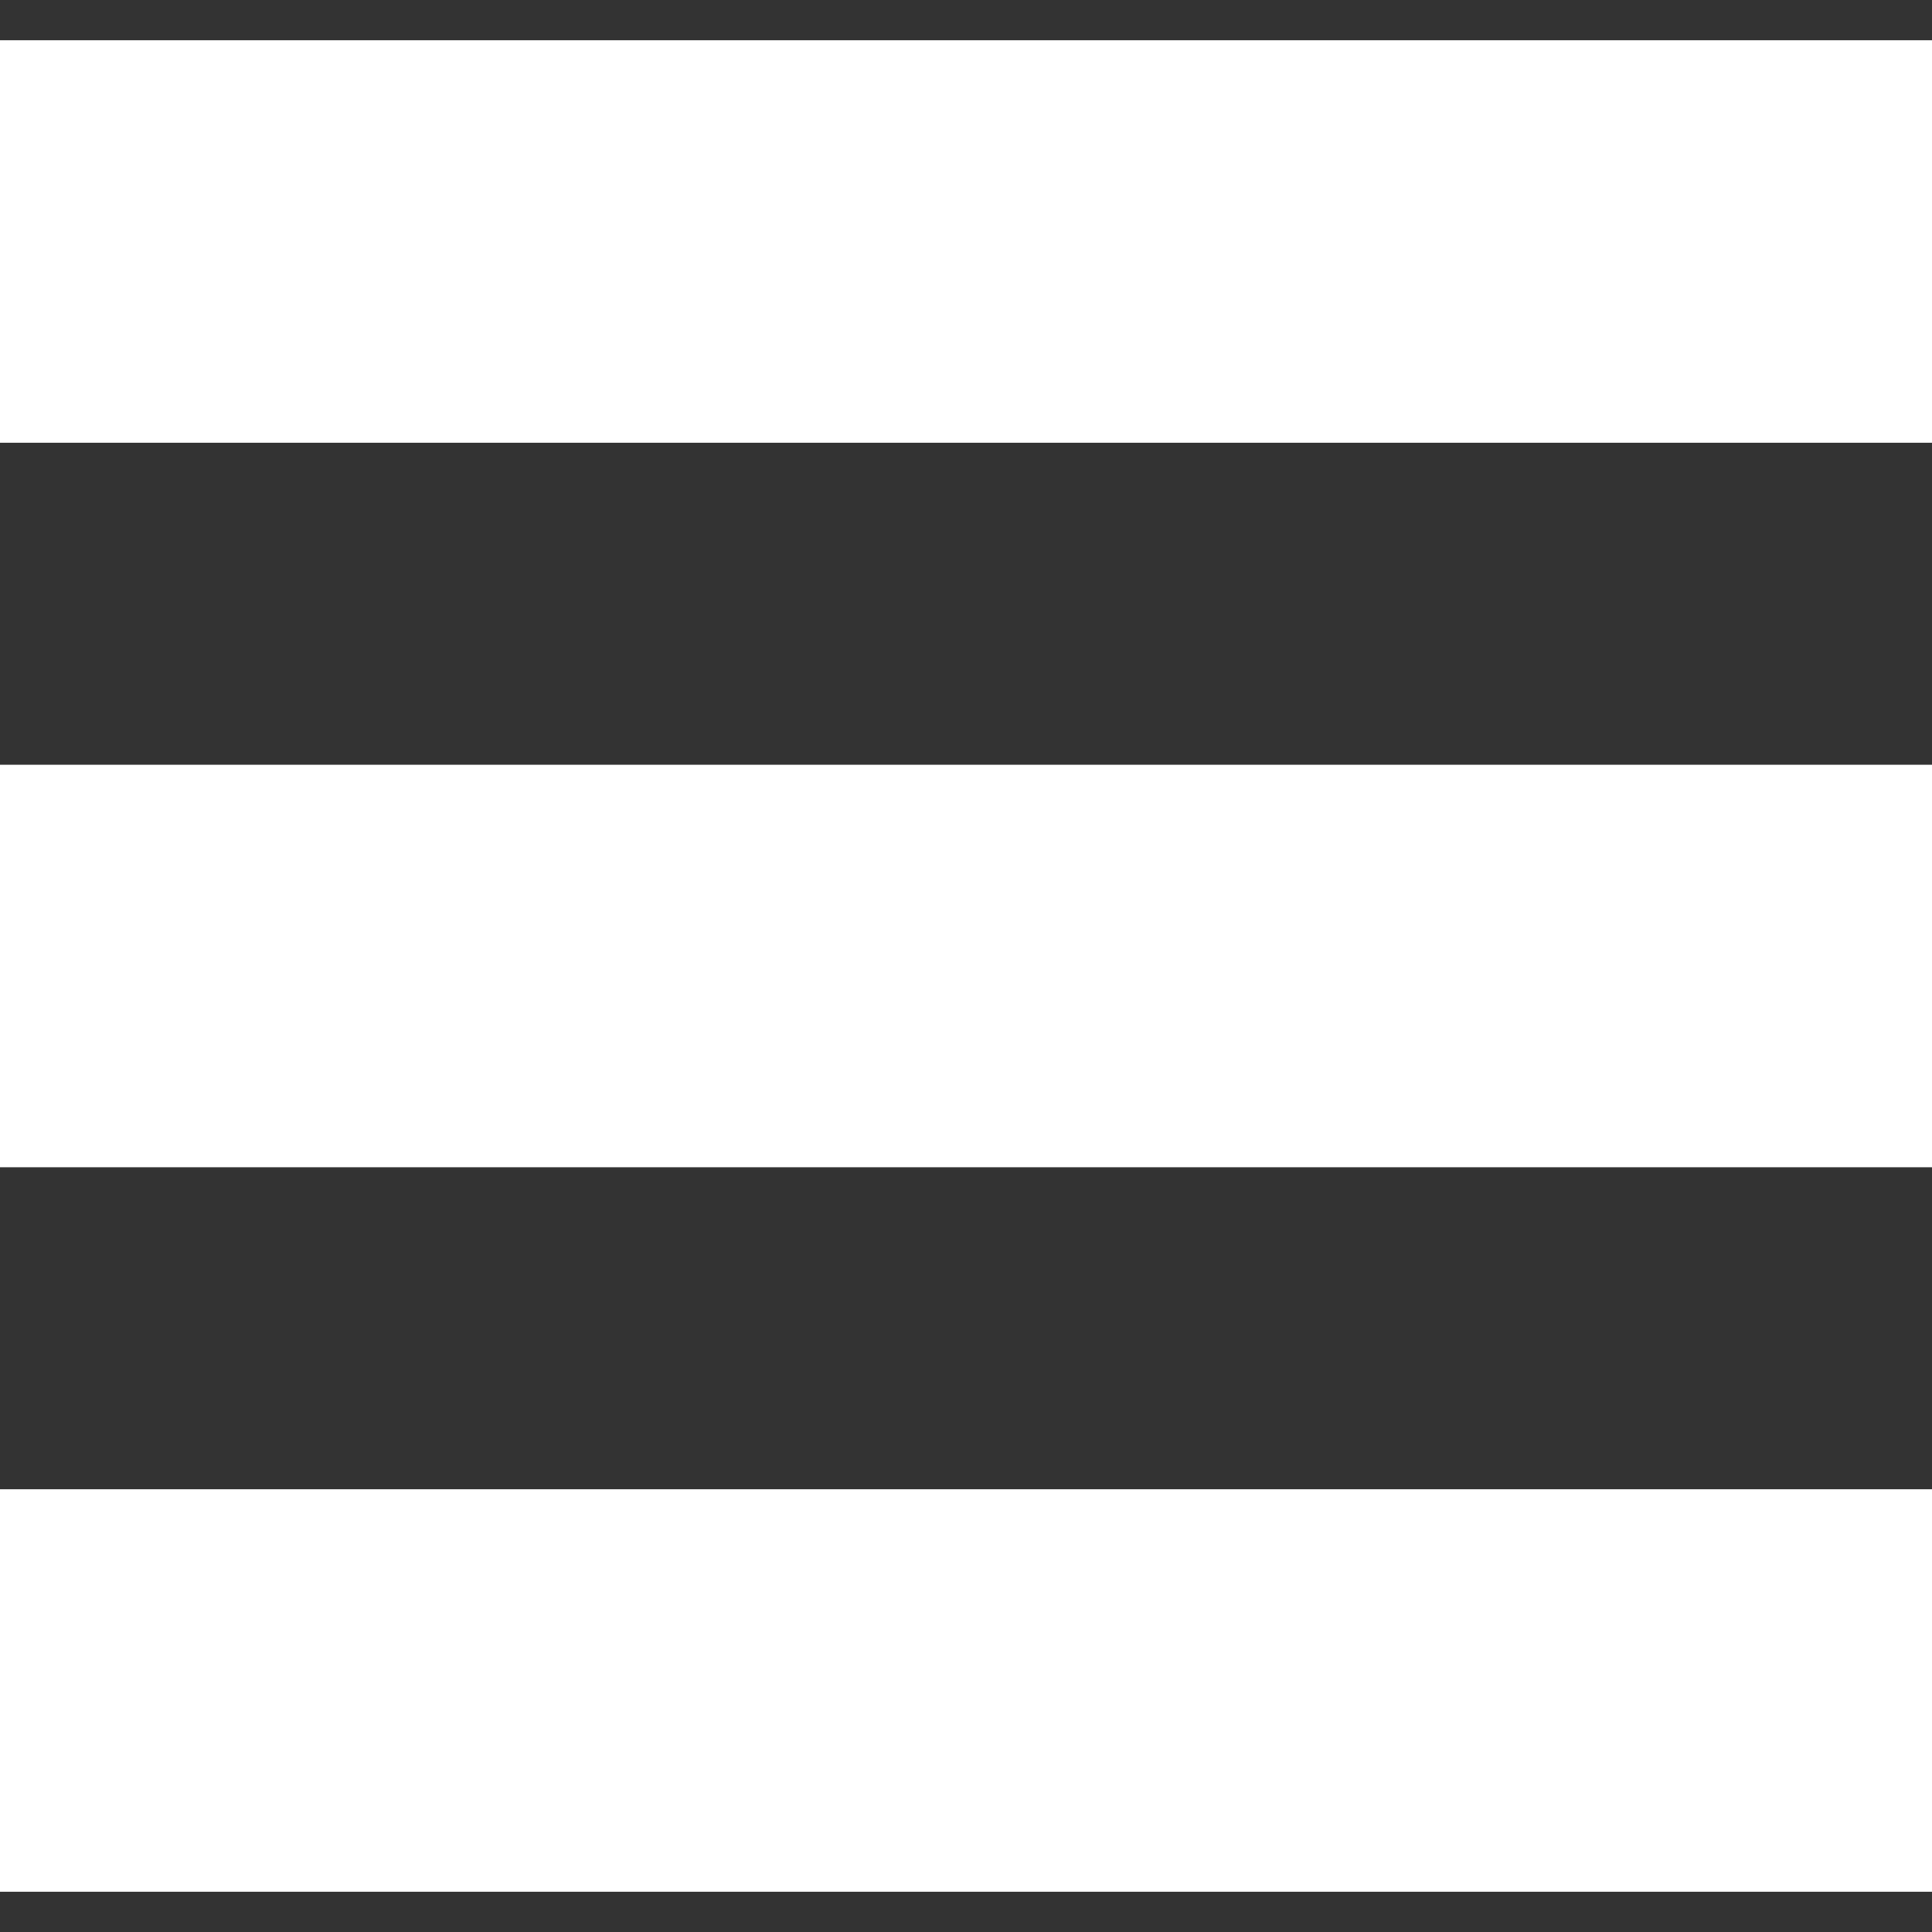 <?xml version="1.0" encoding="utf-8"?>
<!DOCTYPE svg PUBLIC "-//W3C//DTD SVG 1.1//EN" "http://www.w3.org/Graphics/SVG/1.1/DTD/svg11.dtd">
<svg version="1.1" id="menu-icon-svg" xmlns="http://www.w3.org/2000/svg" xmlns:xlink="http://www.w3.org/1999/xlink" x="0px" y="0px" width="24px" height="24px" viewBox="0 0 24 24" enable-background="new 0 0 24 24" xml:space="preserve">
  <rect x="0" y="0" width="24" height="24" fill="#333333" stroke="none"/>
  <line fill="none" stroke="#ffffff" stroke-width="5" stroke-miterlimit="7" x1="0" y1="3" x2="24" y2="3"></line>
  <line fill="none" stroke="#ffffff" stroke-width="5" stroke-miterlimit="7" x1="0" y1="12" x2="24" y2="12"></line>
  <line fill="none" stroke="#ffffff" stroke-width="5" stroke-miterlimit="7" x1="0" y1="21" x2="24" y2="21"></line>
  Menu
</svg>